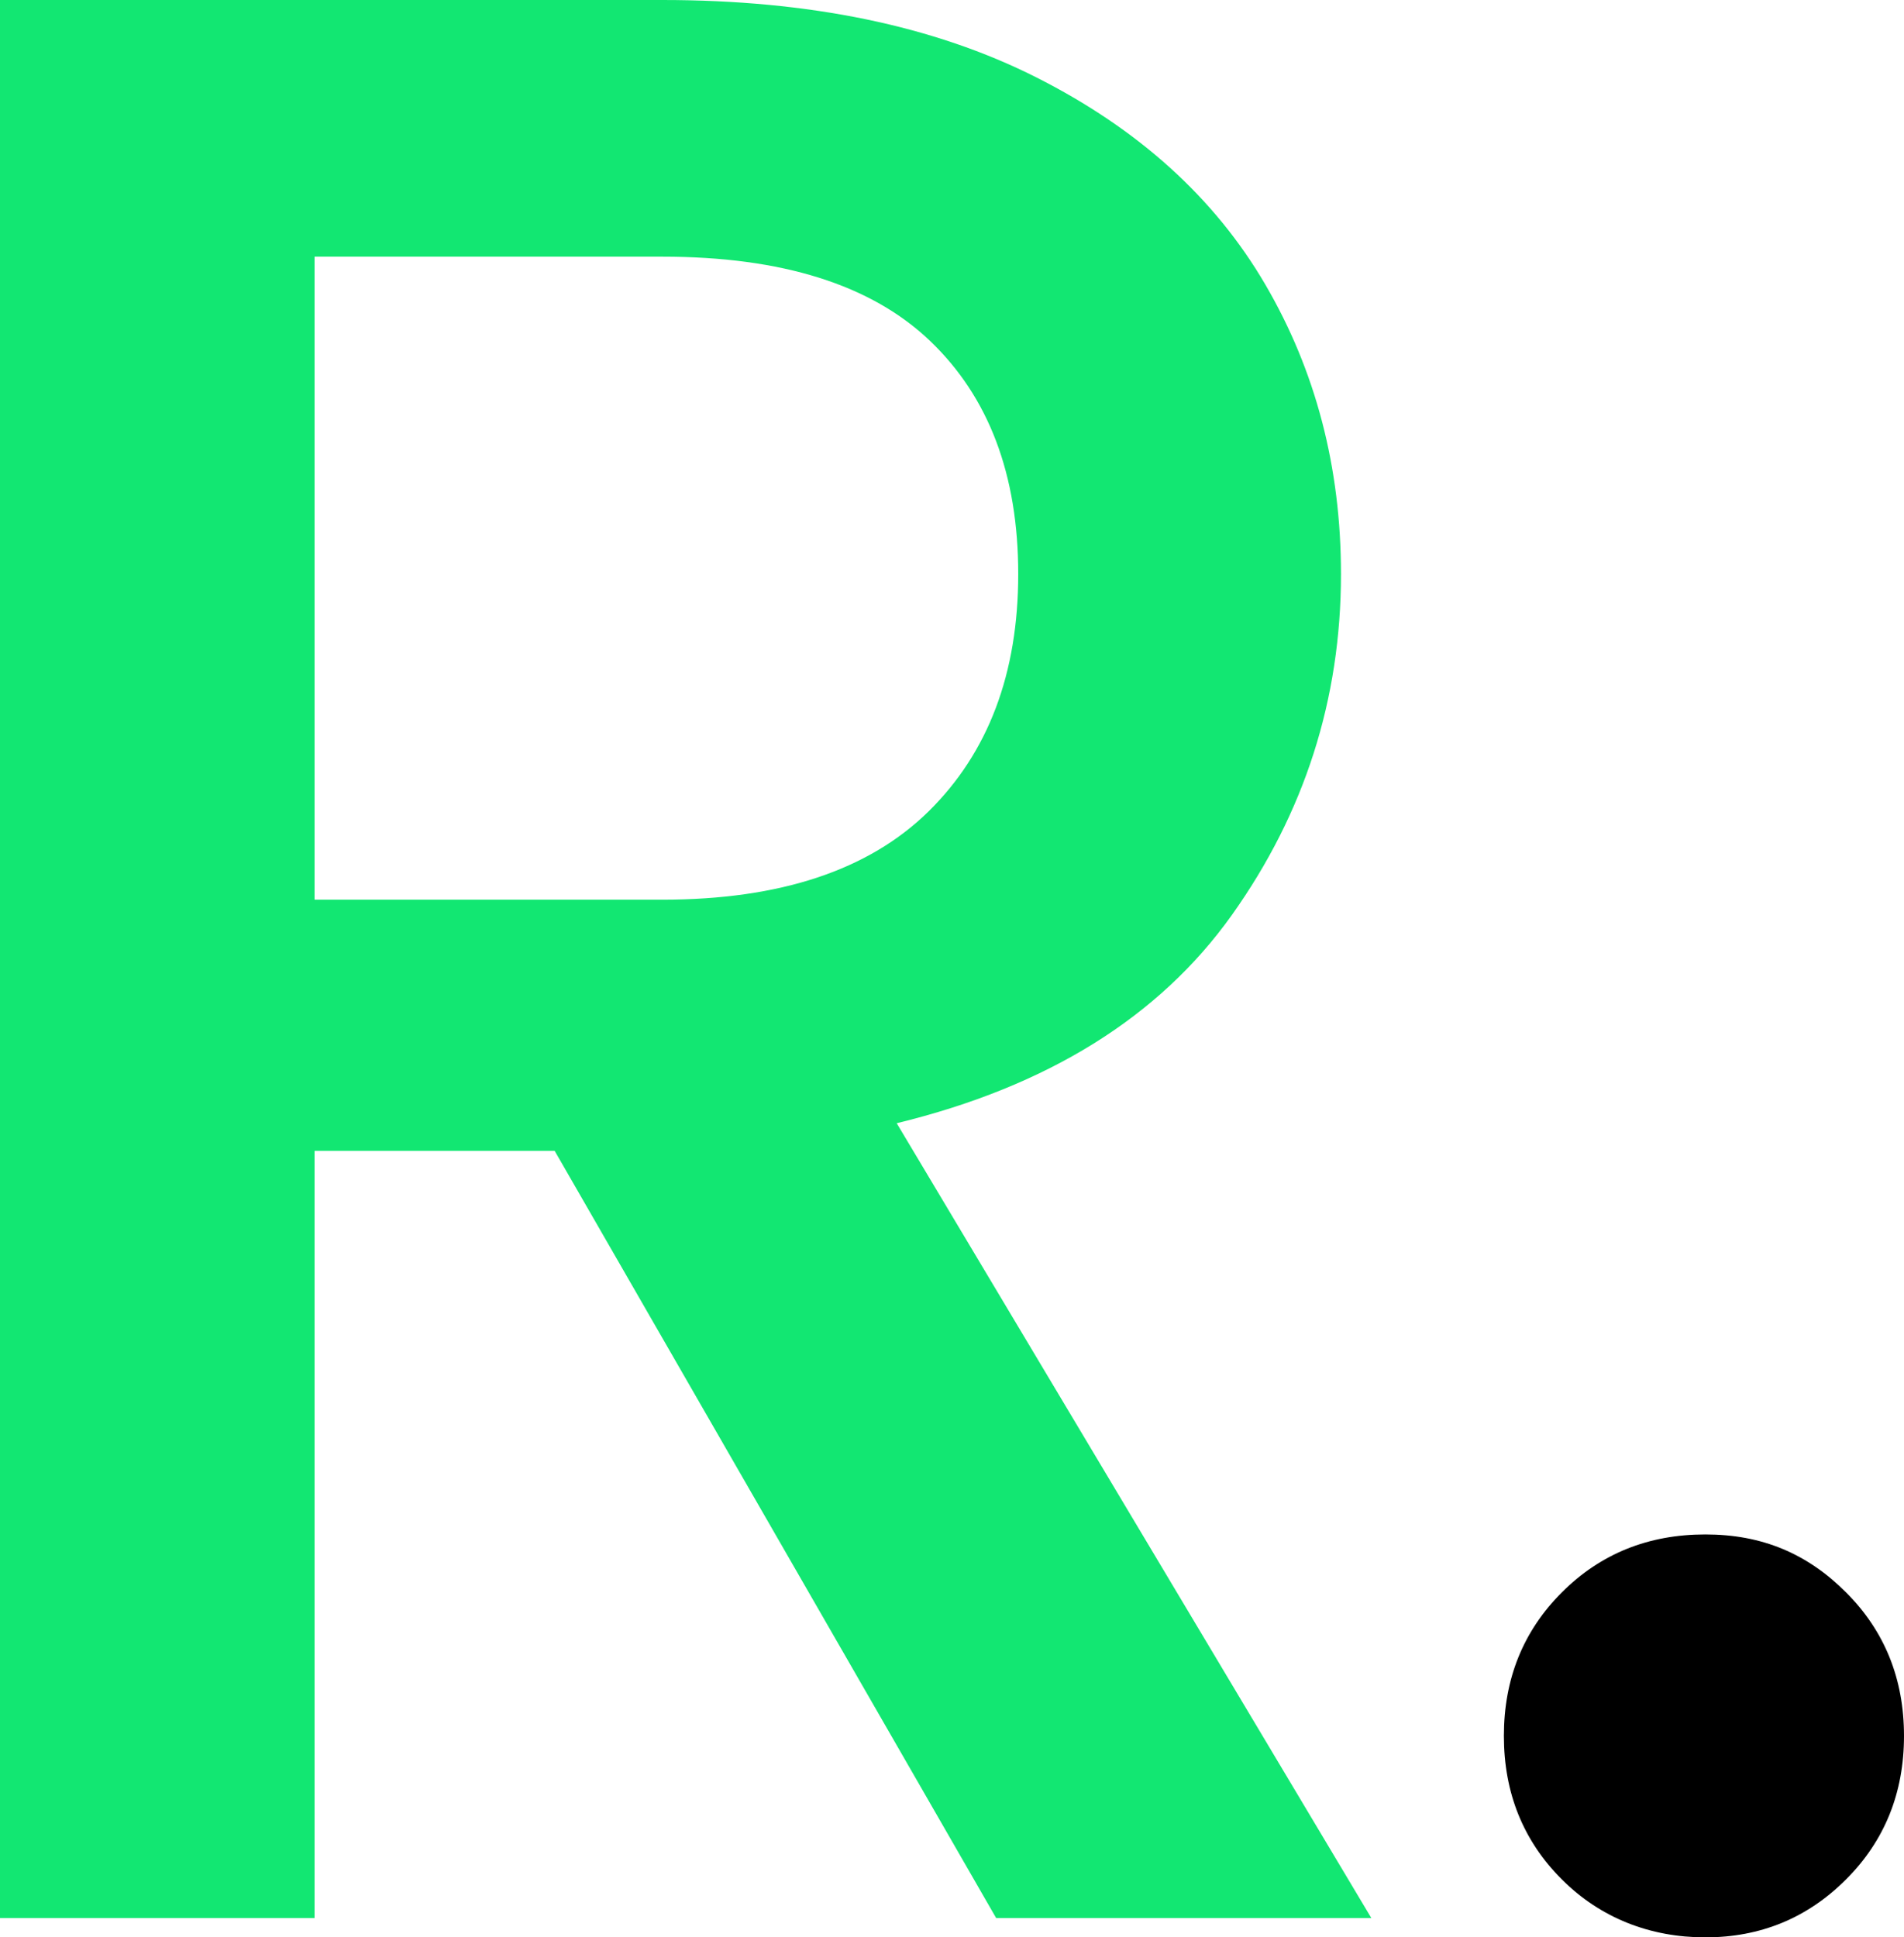 <?xml version="1.0" encoding="UTF-8"?>
<svg id="Calque_2" data-name="Calque 2" xmlns="http://www.w3.org/2000/svg" viewBox="0 0 186.3 189.54">
  <defs>
    <style>
      .cls-1 {
        fill: #12e772;
      }
    </style>
  </defs>
  <g id="Calque_1-2" data-name="Calque 1">
    <path class="cls-1" d="m97.47,187.65l-43.2-75.06h-23.49v75.06H0V0h64.8c14.4,0,26.59,2.52,36.58,7.56,9.99,5.04,17.46,11.79,22.41,20.25,4.95,8.46,7.42,17.91,7.42,28.35,0,12.24-3.56,23.36-10.67,33.35-7.11,9.99-18.05,16.79-32.8,20.38l46.44,77.76h-36.72ZM30.78,88.02h34.02c11.52,0,20.2-2.88,26.06-8.64,5.85-5.76,8.77-13.5,8.77-23.22s-2.88-17.32-8.64-22.82c-5.76-5.49-14.49-8.23-26.19-8.23H30.78v62.91Z"/>
    <path d="m152.82,183.87c-3.78-3.78-5.67-8.46-5.67-14.04s1.89-10.26,5.67-14.04c3.78-3.78,8.46-5.67,14.04-5.67s9.99,1.89,13.77,5.67c3.78,3.78,5.67,8.46,5.67,14.04s-1.89,10.26-5.67,14.04-8.37,5.67-13.77,5.67-10.26-1.89-14.04-5.67Z"/>
  </g>
</svg>
